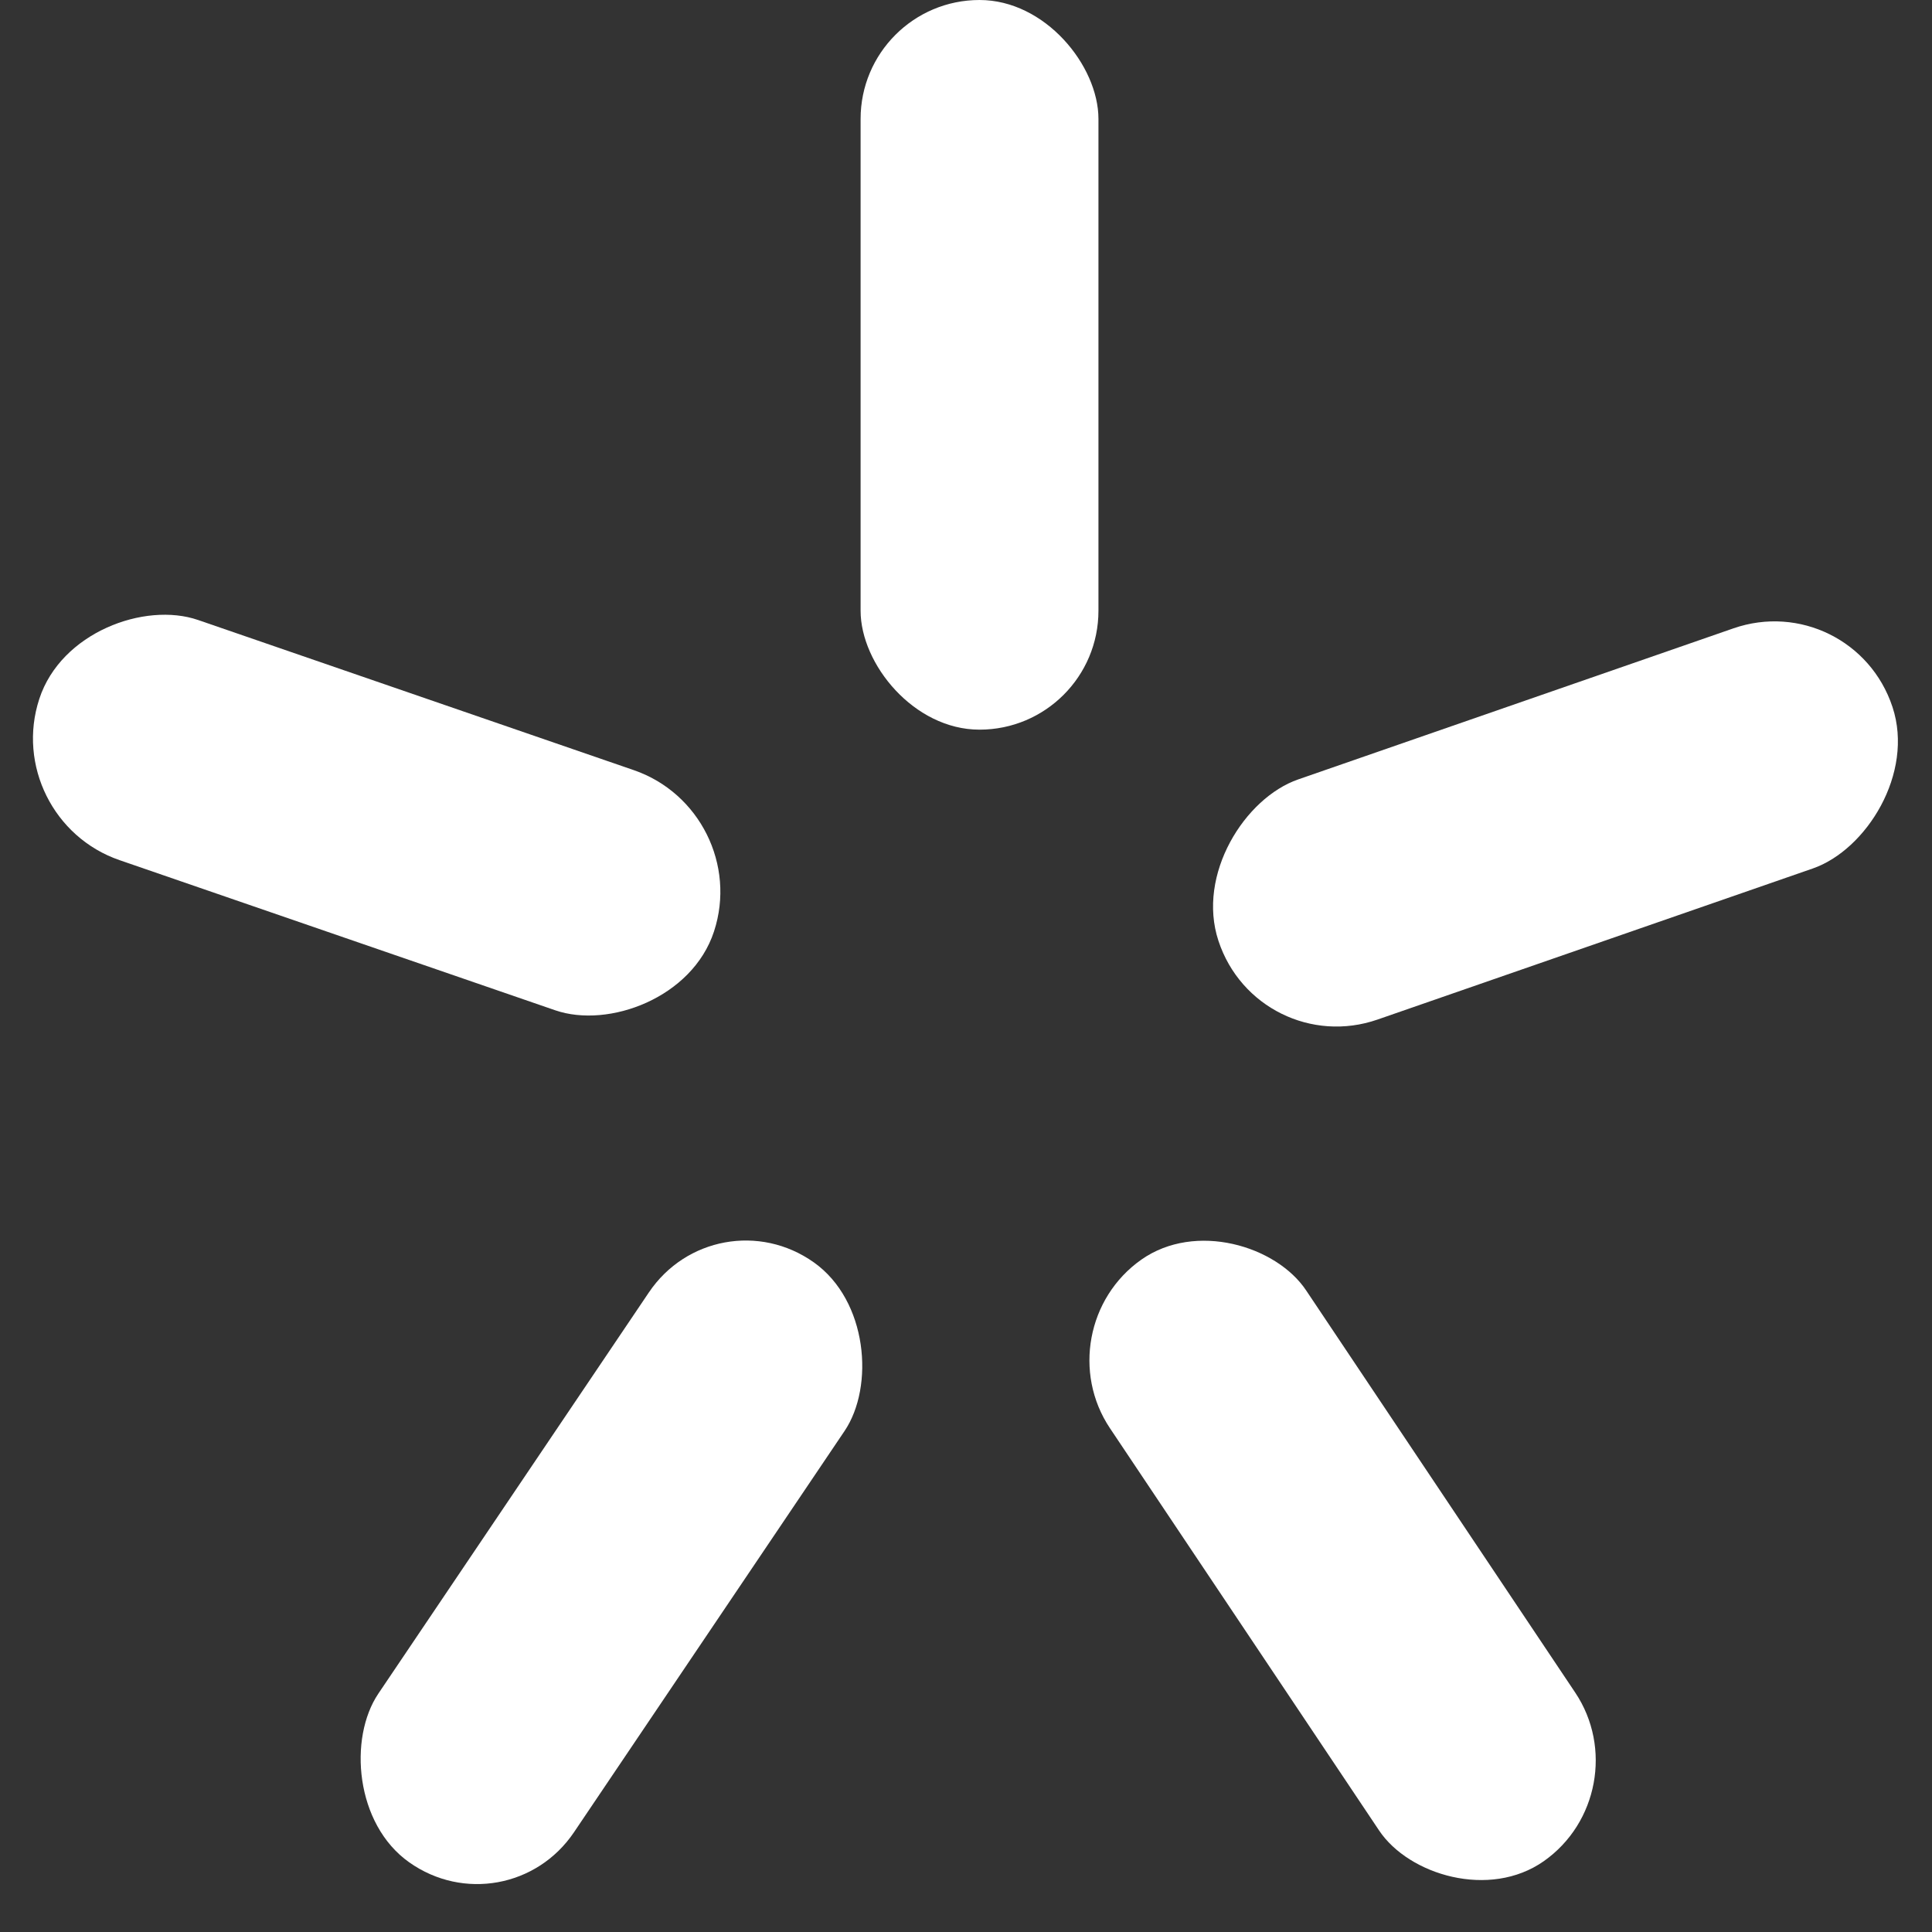 <svg width="18" height="18" fill="none" xmlns="http://www.w3.org/2000/svg"><rect width="100%" height="100%" fill="#333333" stroke="none"/><rect x="8.018" width="2.216" height="6.798" rx="1.108" fill="#fff"/><rect width="2.234" height="6.743" rx="1.117" transform="matrix(.816 .578 -.559 .829 6.67 11.115)" fill="#fff"/><rect width="2.234" height="6.744" rx="1.117" transform="matrix(.818 -.575 .556 .831 9.72 12.378)" fill="#fff"/><rect width="2.355" height="6.645" rx="1.177" transform="matrix(.311 -.95 .946 .326 0 7.63)" fill="#fff"/><rect width="2.355" height="6.645" rx="1.177" transform="matrix(-.314 -.95 .945 -.328 11.722 9.885)" fill="#fff"/></svg>